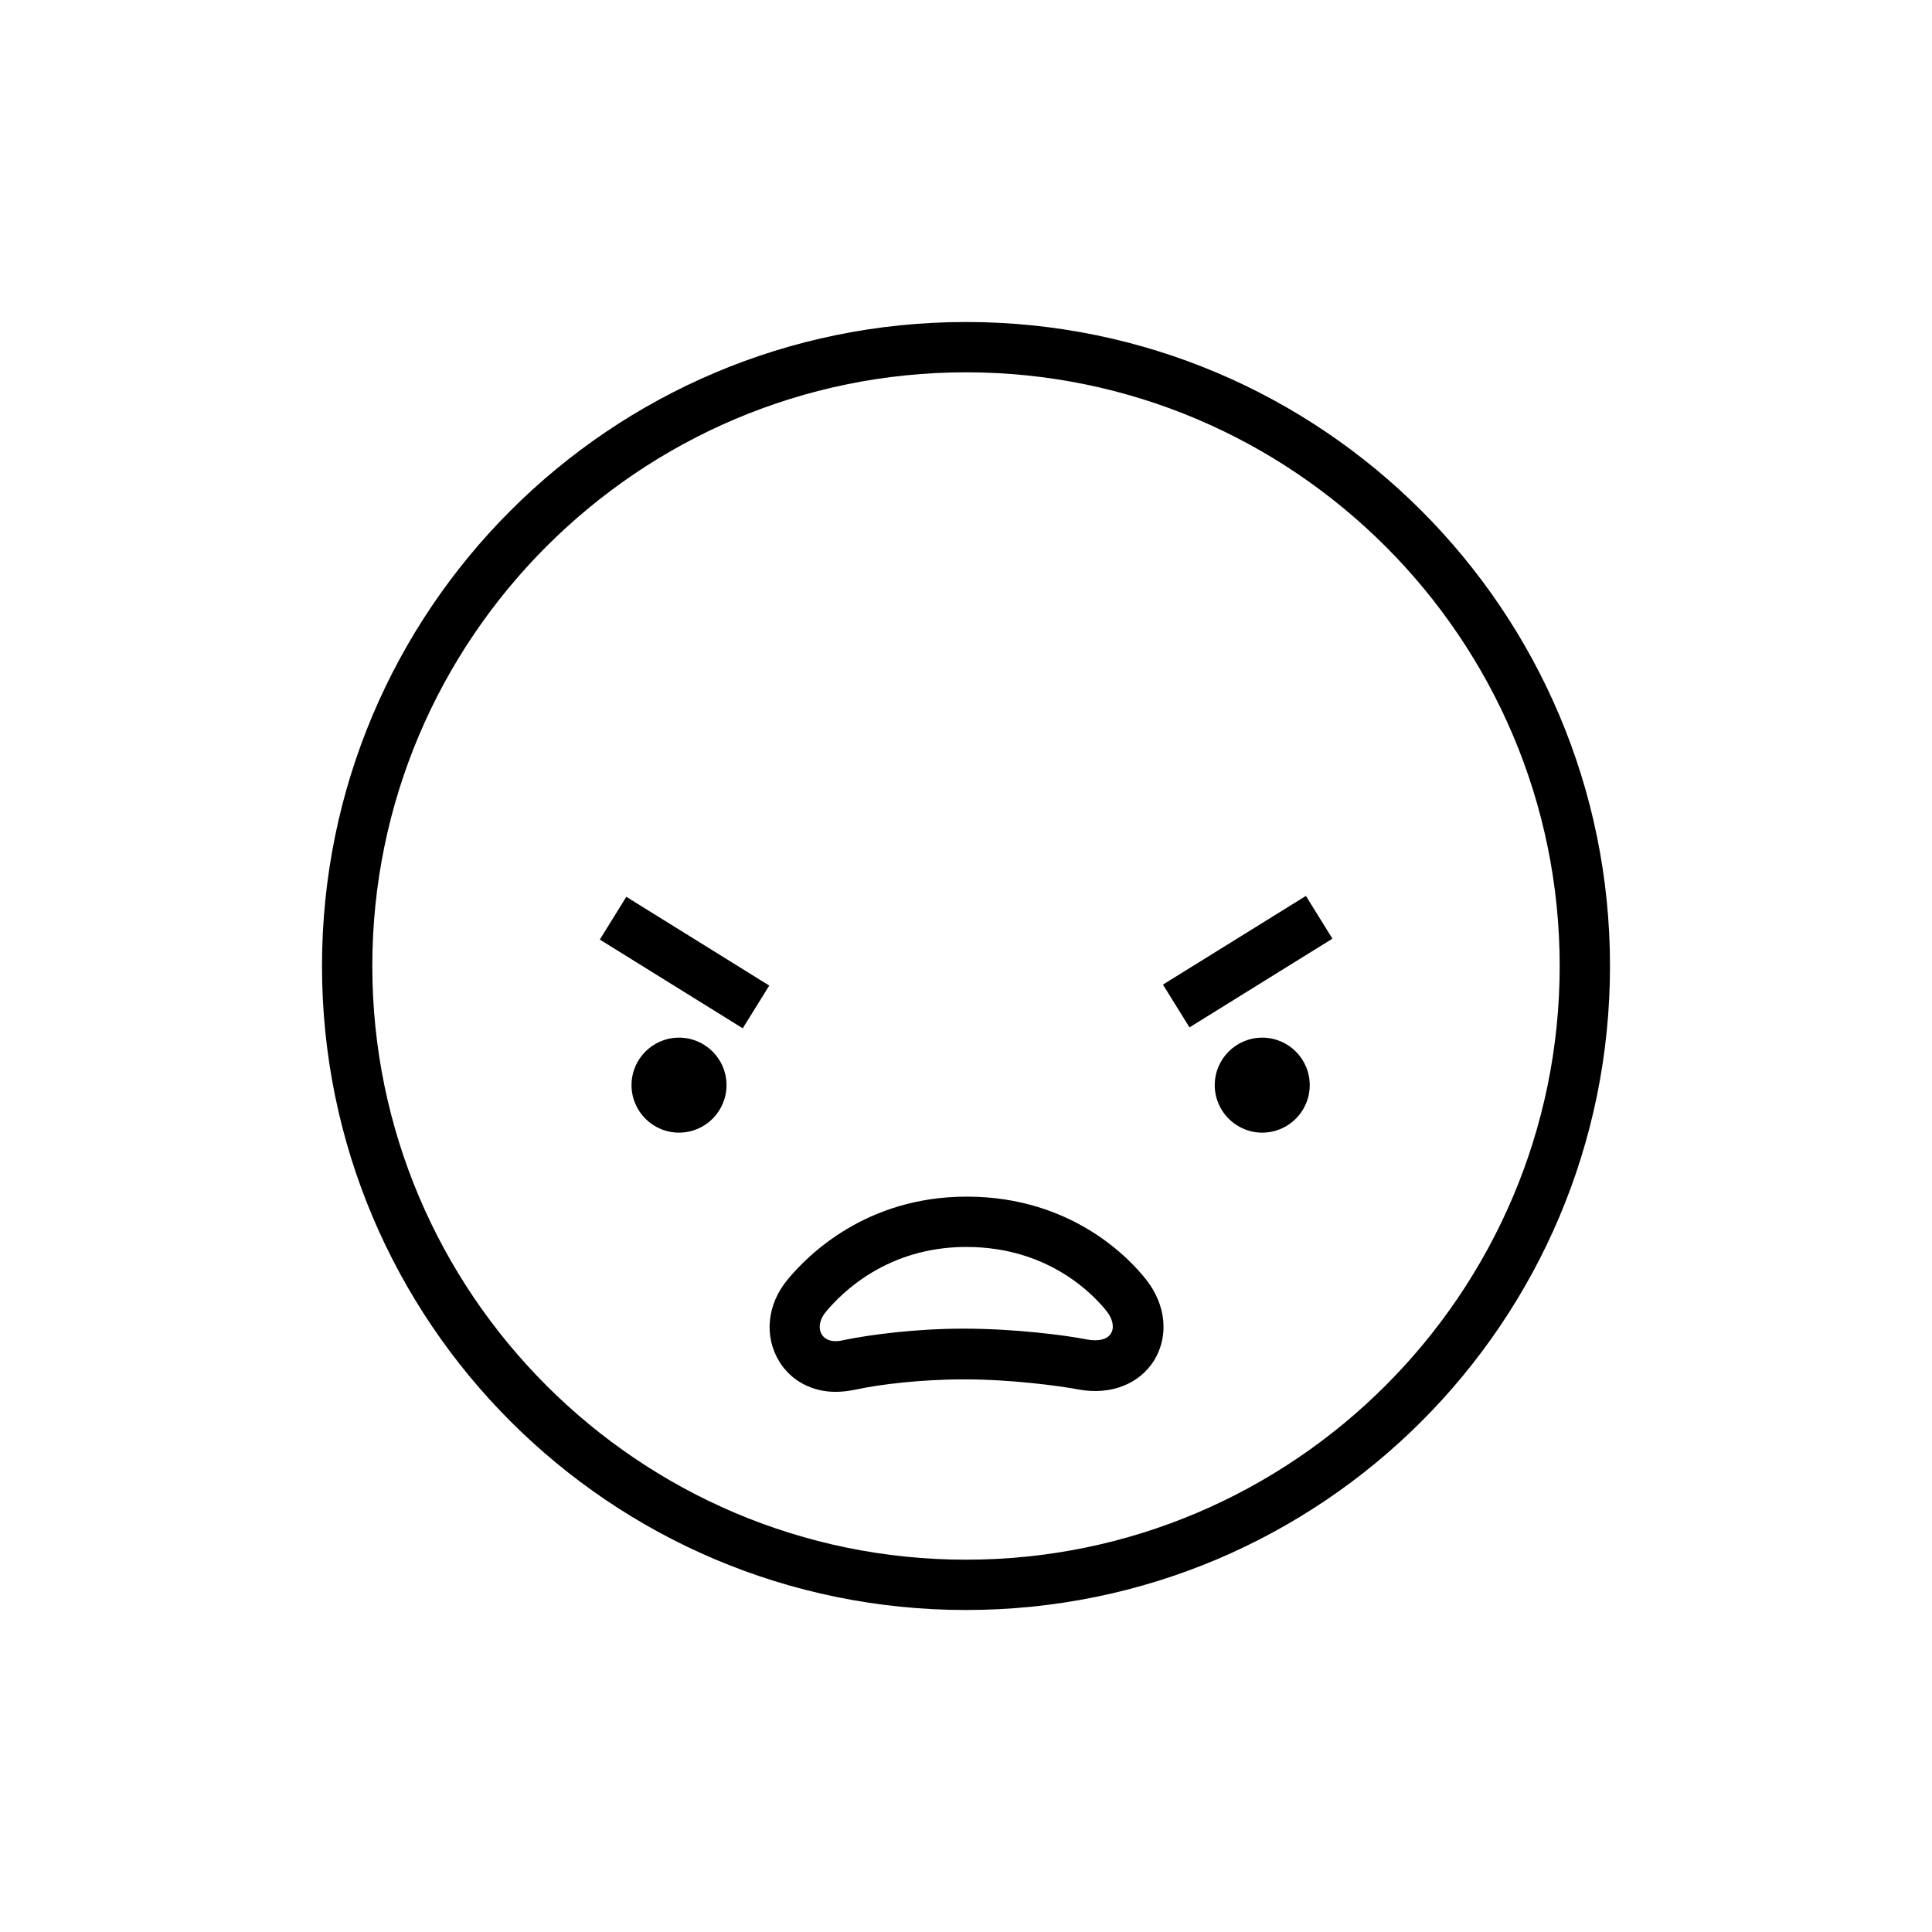 <svg width="48" height="48" viewBox="0 0 48 48" fill="none" xmlns="http://www.w3.org/2000/svg">
  <title>Furious Emoji</title>
  <path fill-rule="evenodd" clip-rule="evenodd" d="M38.75 24C38.75 15.87 32.13 9.25 24 9.25C15.87 9.25 9.25 15.87 9.25 24C9.25 32.13 15.87 38.75 24 38.75C32.13 38.75 38.75 32.13 38.75 24ZM8 24C8 15.16 15.16 8 24 8C32.84 8 40 15.17 40 24C40 32.84 32.84 40 24 40C15.16 40 8 32.84 8 24ZM32.445 22.259L28.893 24.462L29.552 25.525L33.104 23.321L32.445 22.259ZM14.902 23.343L15.561 22.281L19.112 24.486L18.453 25.548L14.902 23.343ZM19.37 33.84C19.67 34.32 20.19 34.58 20.76 34.58C20.92 34.58 21.09 34.56 21.28 34.52C21.83 34.4 22.86 34.27 23.95 34.27H23.96C25.12 34.27 26.31 34.43 26.79 34.52C27.59 34.67 28.31 34.39 28.68 33.79C29.04 33.19 28.97 32.43 28.49 31.81C28.11 31.32 26.67 29.73 24.02 29.73C21.52 29.73 20.07 31.18 19.56 31.8C19.05 32.42 18.98 33.22 19.37 33.84ZM20.52 32.59C20.92 32.11 22.05 30.98 24.01 30.98C26.09 30.98 27.2 32.21 27.49 32.57C27.65 32.77 27.69 32.99 27.6 33.13C27.51 33.28 27.29 33.33 27.01 33.28C26.46 33.17 25.2 33.01 23.94 33.01H23.93C22.75 33.01 21.62 33.16 20.98 33.29C20.72 33.36 20.52 33.31 20.42 33.16C20.34 33.04 20.33 32.82 20.52 32.59ZM31.36 28.14C32.012 28.14 32.54 27.611 32.54 26.96C32.54 26.308 32.012 25.78 31.36 25.78C30.708 25.78 30.18 26.308 30.18 26.96C30.18 27.611 30.708 28.14 31.36 28.14ZM18.05 26.96C18.05 27.611 17.522 28.14 16.87 28.14C16.218 28.14 15.69 27.611 15.69 26.96C15.69 26.308 16.218 25.78 16.87 25.78C17.522 25.78 18.05 26.308 18.05 26.96Z" fill="currentColor"/>
</svg>
